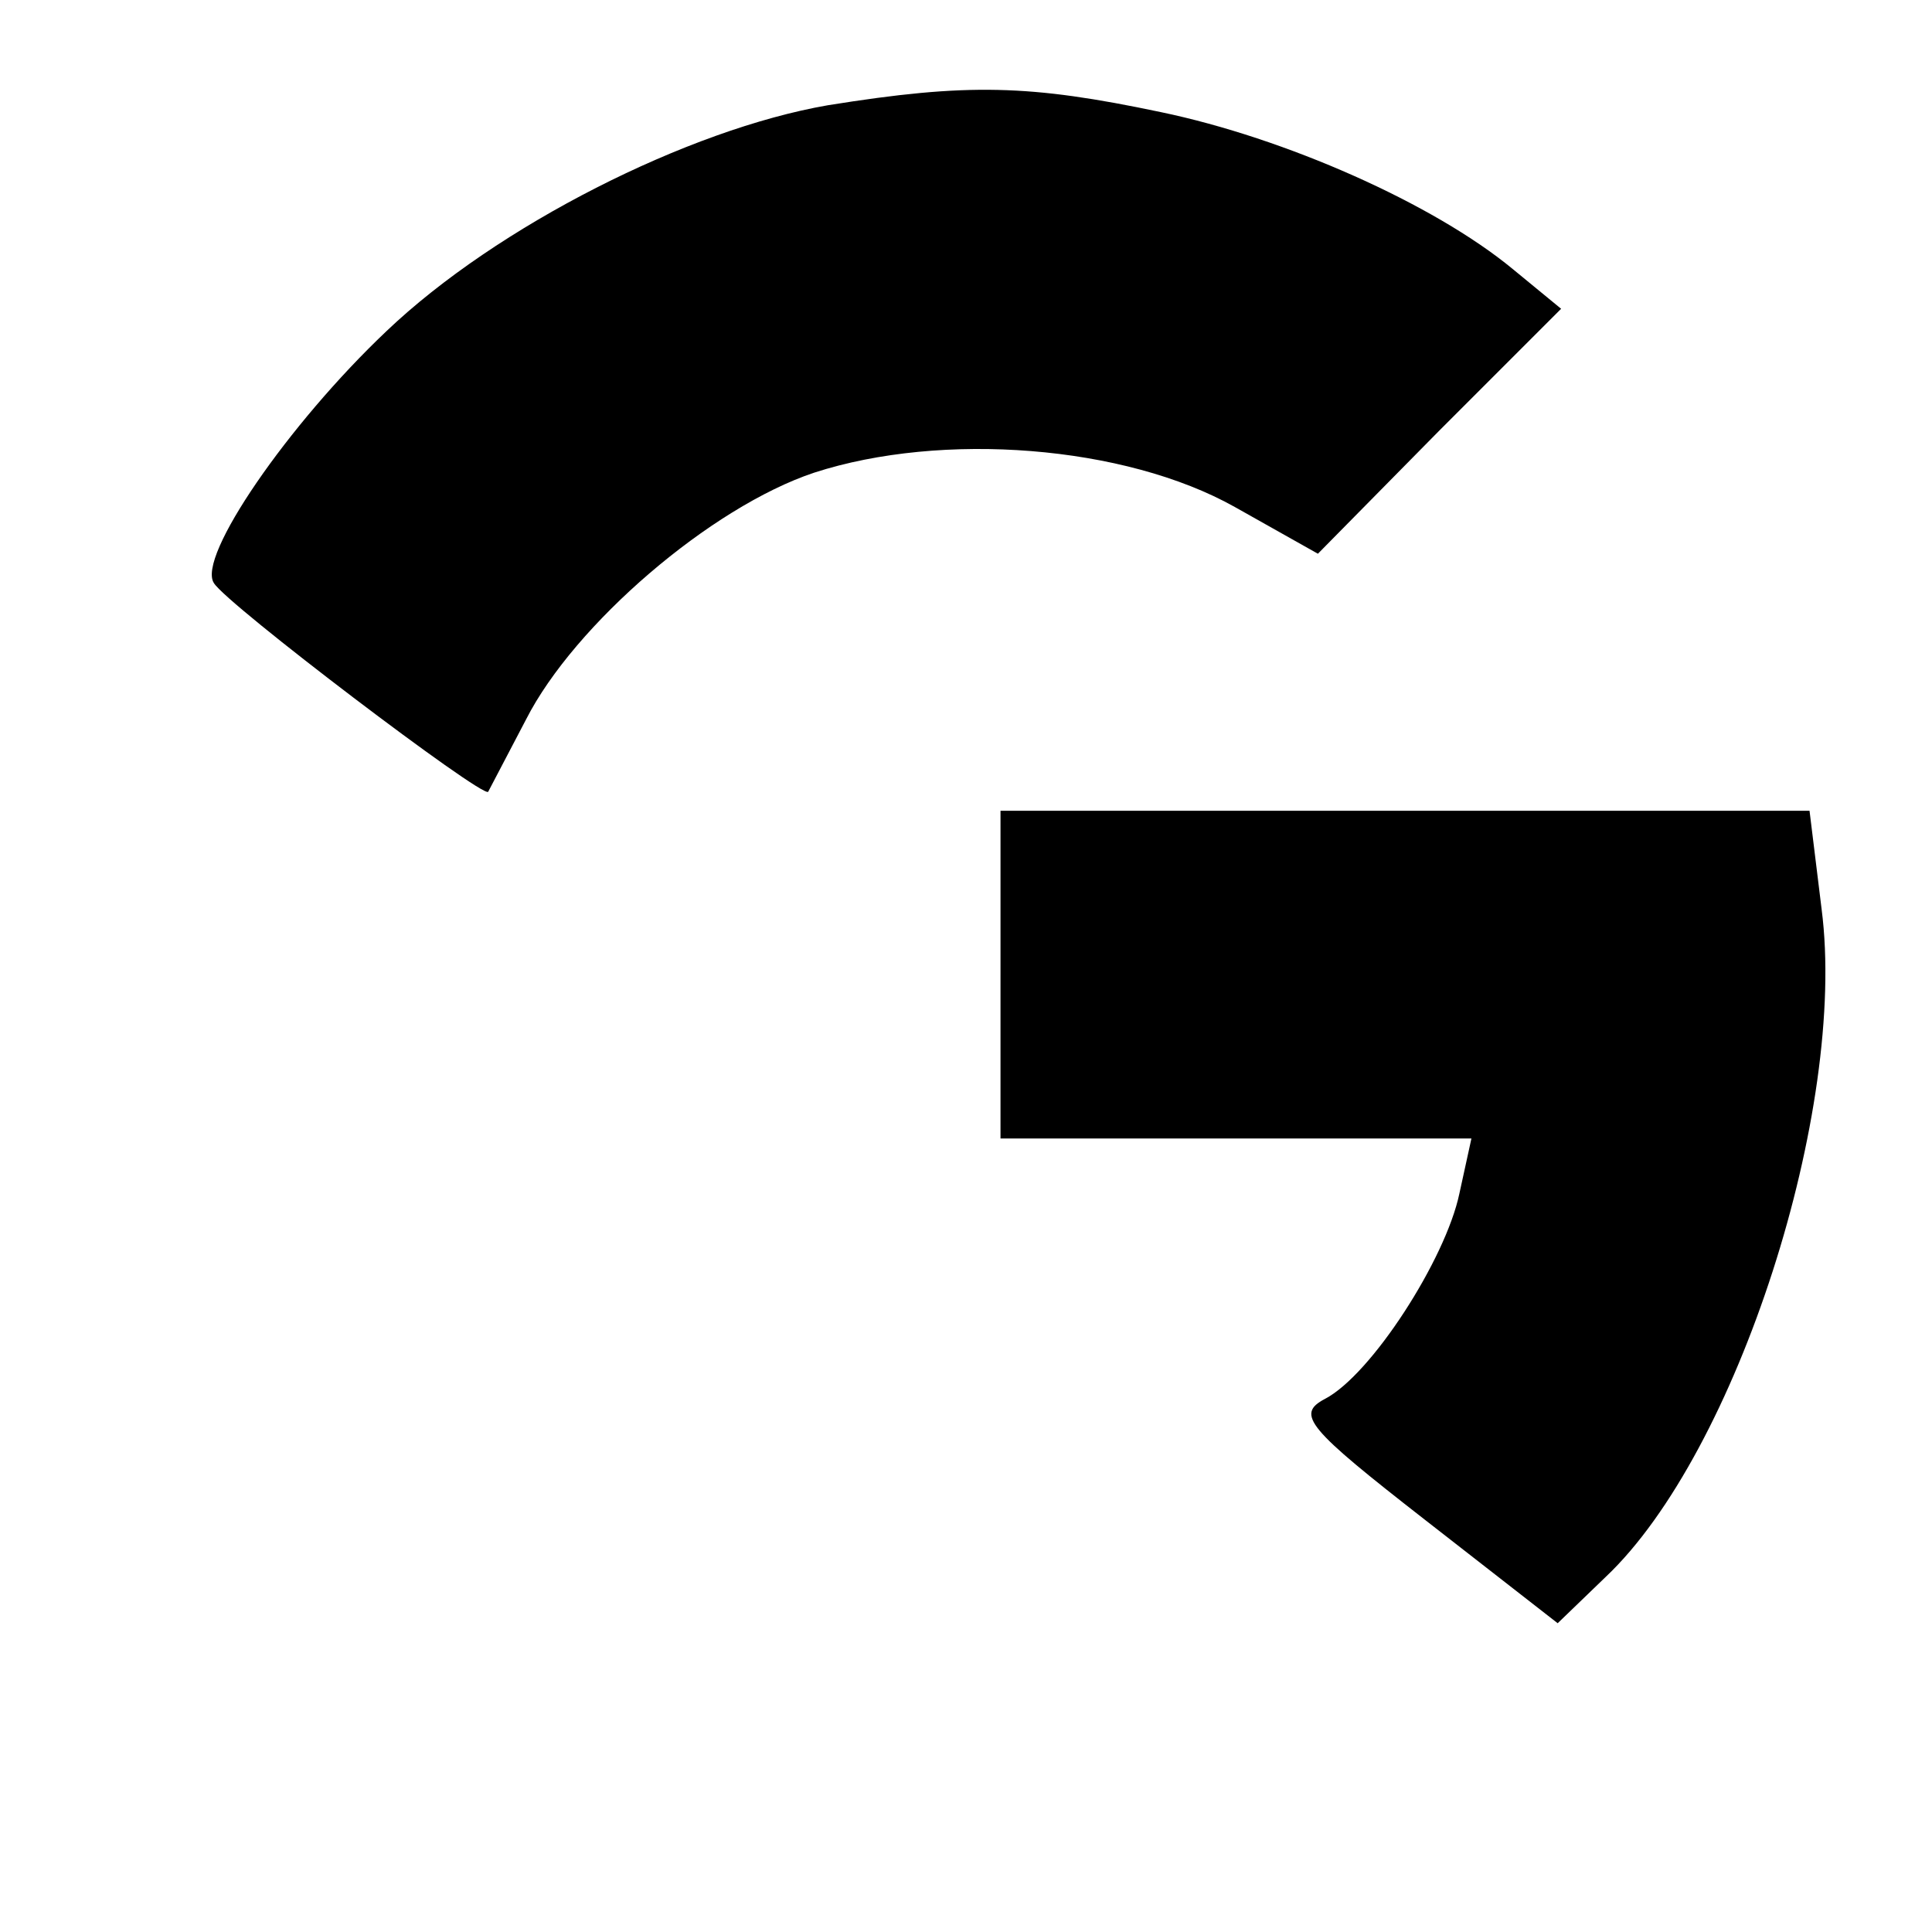 <?xml version="1.0" standalone="no"?>
<!DOCTYPE svg PUBLIC "-//W3C//DTD SVG 20010904//EN"
 "http://www.w3.org/TR/2001/REC-SVG-20010904/DTD/svg10.dtd">
<svg version="1.0" xmlns="http://www.w3.org/2000/svg"
 width="112pt" height="112pt" viewBox="0 0 112 112"
 preserveAspectRatio="xMidYMid meet">

<g transform="translate(0,112) scale(0.1,-0.1)"
fill="#000000" stroke="none">
<path d="M480 1059 c-81 -14 -192 -70 -256 -131 -57 -54 -110 -131 -100 -146
7 -12 156 -125 159 -121 1 2 11 21 22 42 28 55 107 123 167 143 74 24 180 16
244 -20 l48 -27 70 71 71 71 -28 23 c-46 38 -132 76 -204 91 -76 16 -112 17
-193 4z"/>
<path d="M580 555 l0 -95 136 0 137 0 -7 -32 c-8 -38 -51 -105 -78 -119 -17
-9 -10 -17 58 -70 l77 -60 28 27 c76 72 140 271 125 387 l-7 57 -235 0 -234 0
0 -95z"/>
</g>
</svg>
